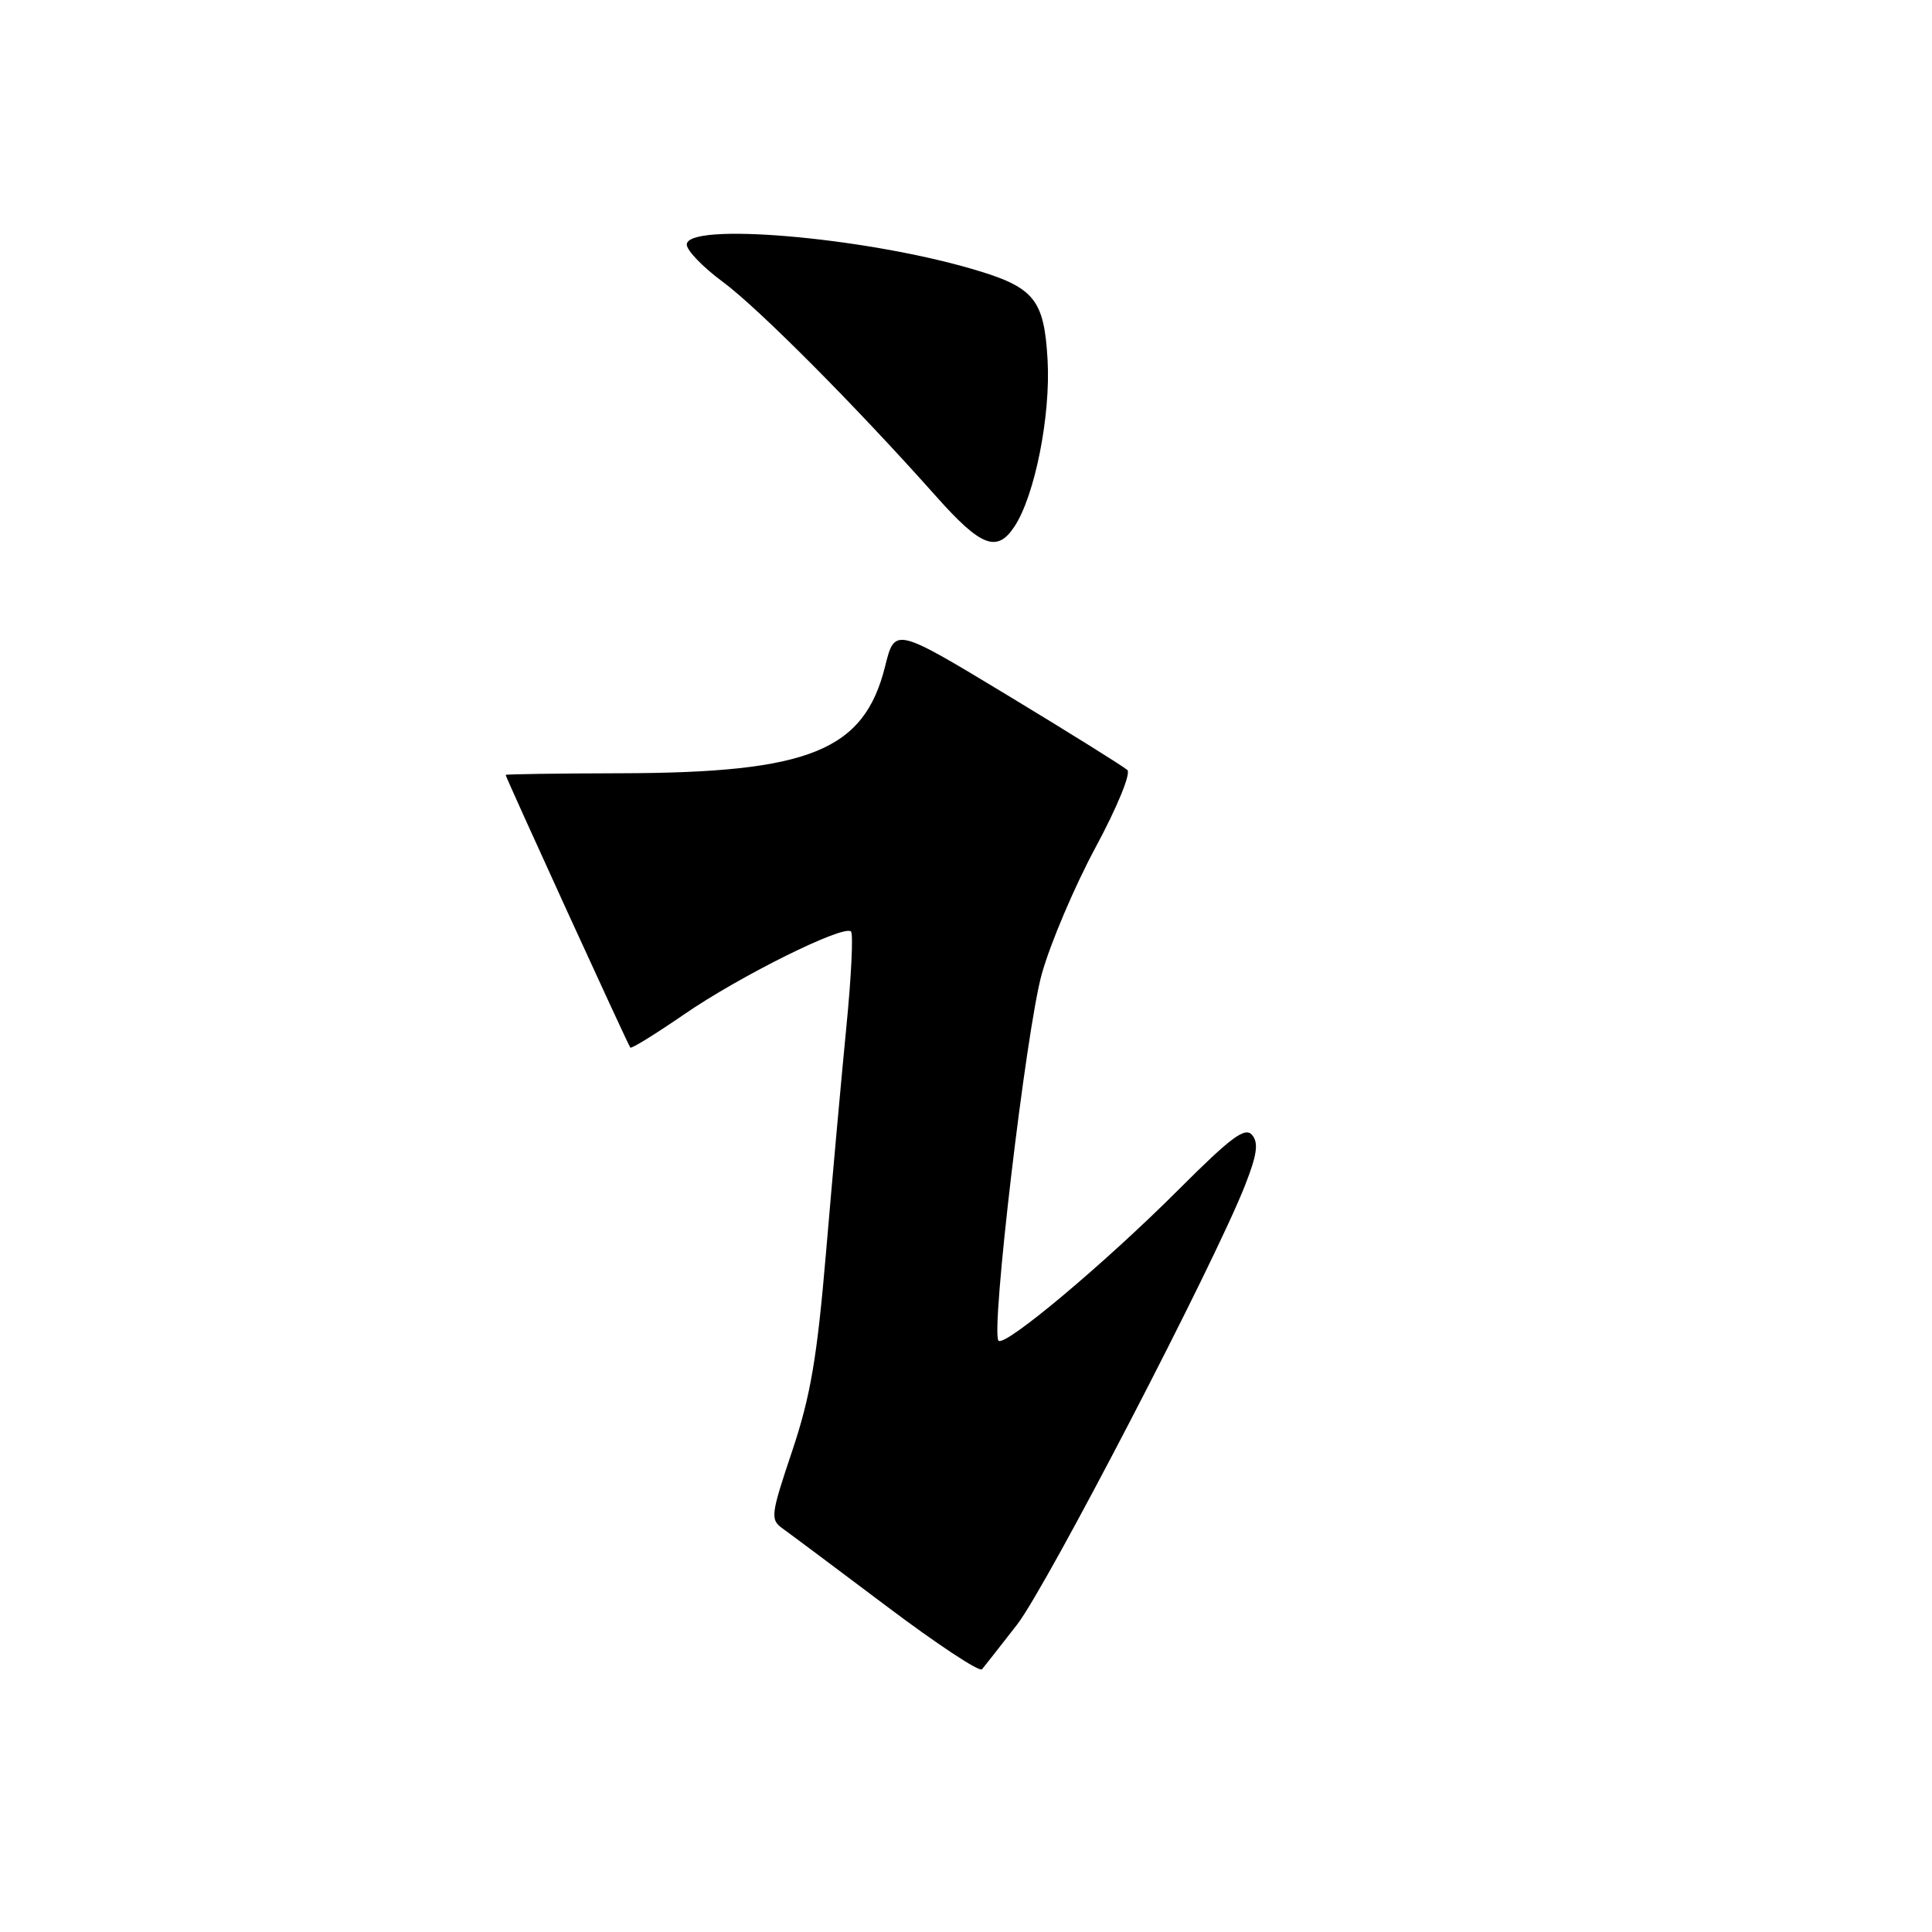 <?xml version="1.0" encoding="UTF-8" standalone="no"?>
<!DOCTYPE svg PUBLIC "-//W3C//DTD SVG 1.1//EN" "http://www.w3.org/Graphics/SVG/1.1/DTD/svg11.dtd" >
<svg xmlns="http://www.w3.org/2000/svg" xmlns:xlink="http://www.w3.org/1999/xlink" version="1.1" viewBox="0 0 256 256">
 <g >
 <path fill="currentColor"
d=" M 134.76 215.28 C 138.73 210.16 160.82 167.61 164.96 157.10 C 166.56 153.03 166.79 151.45 165.92 150.40 C 164.99 149.28 163.15 150.65 156.19 157.61 C 146.41 167.39 133.17 178.50 132.31 177.65 C 131.24 176.58 135.96 136.56 138.03 129.10 C 139.16 125.03 142.38 117.46 145.17 112.28 C 148.01 107.01 149.87 102.49 149.38 102.03 C 148.89 101.58 141.77 97.13 133.54 92.15 C 118.57 83.10 118.57 83.10 117.28 88.30 C 114.49 99.48 107.26 102.41 82.25 102.46 C 73.87 102.48 67.00 102.58 67.00 102.68 C 67.00 102.99 83.22 138.48 83.52 138.81 C 83.67 138.99 86.88 137.00 90.65 134.41 C 98.00 129.34 111.82 122.48 112.76 123.43 C 113.08 123.74 112.80 129.52 112.13 136.25 C 111.47 142.99 110.27 156.32 109.46 165.87 C 108.27 179.91 107.41 184.97 104.97 192.26 C 102.11 200.79 102.04 201.34 103.72 202.55 C 104.70 203.25 110.90 207.88 117.50 212.85 C 124.10 217.82 129.77 221.57 130.11 221.19 C 130.44 220.81 132.53 218.15 134.76 215.28 Z  M 134.44 69.74 C 137.13 65.63 139.23 55.05 138.81 47.70 C 138.35 39.59 137.05 38.03 128.71 35.61 C 114.19 31.39 91.00 29.43 91.00 32.41 C 91.00 33.19 93.14 35.40 95.75 37.33 C 100.47 40.81 113.42 53.83 124.04 65.77 C 130.01 72.48 132.12 73.28 134.44 69.74 Z "/>
</g>
</svg>